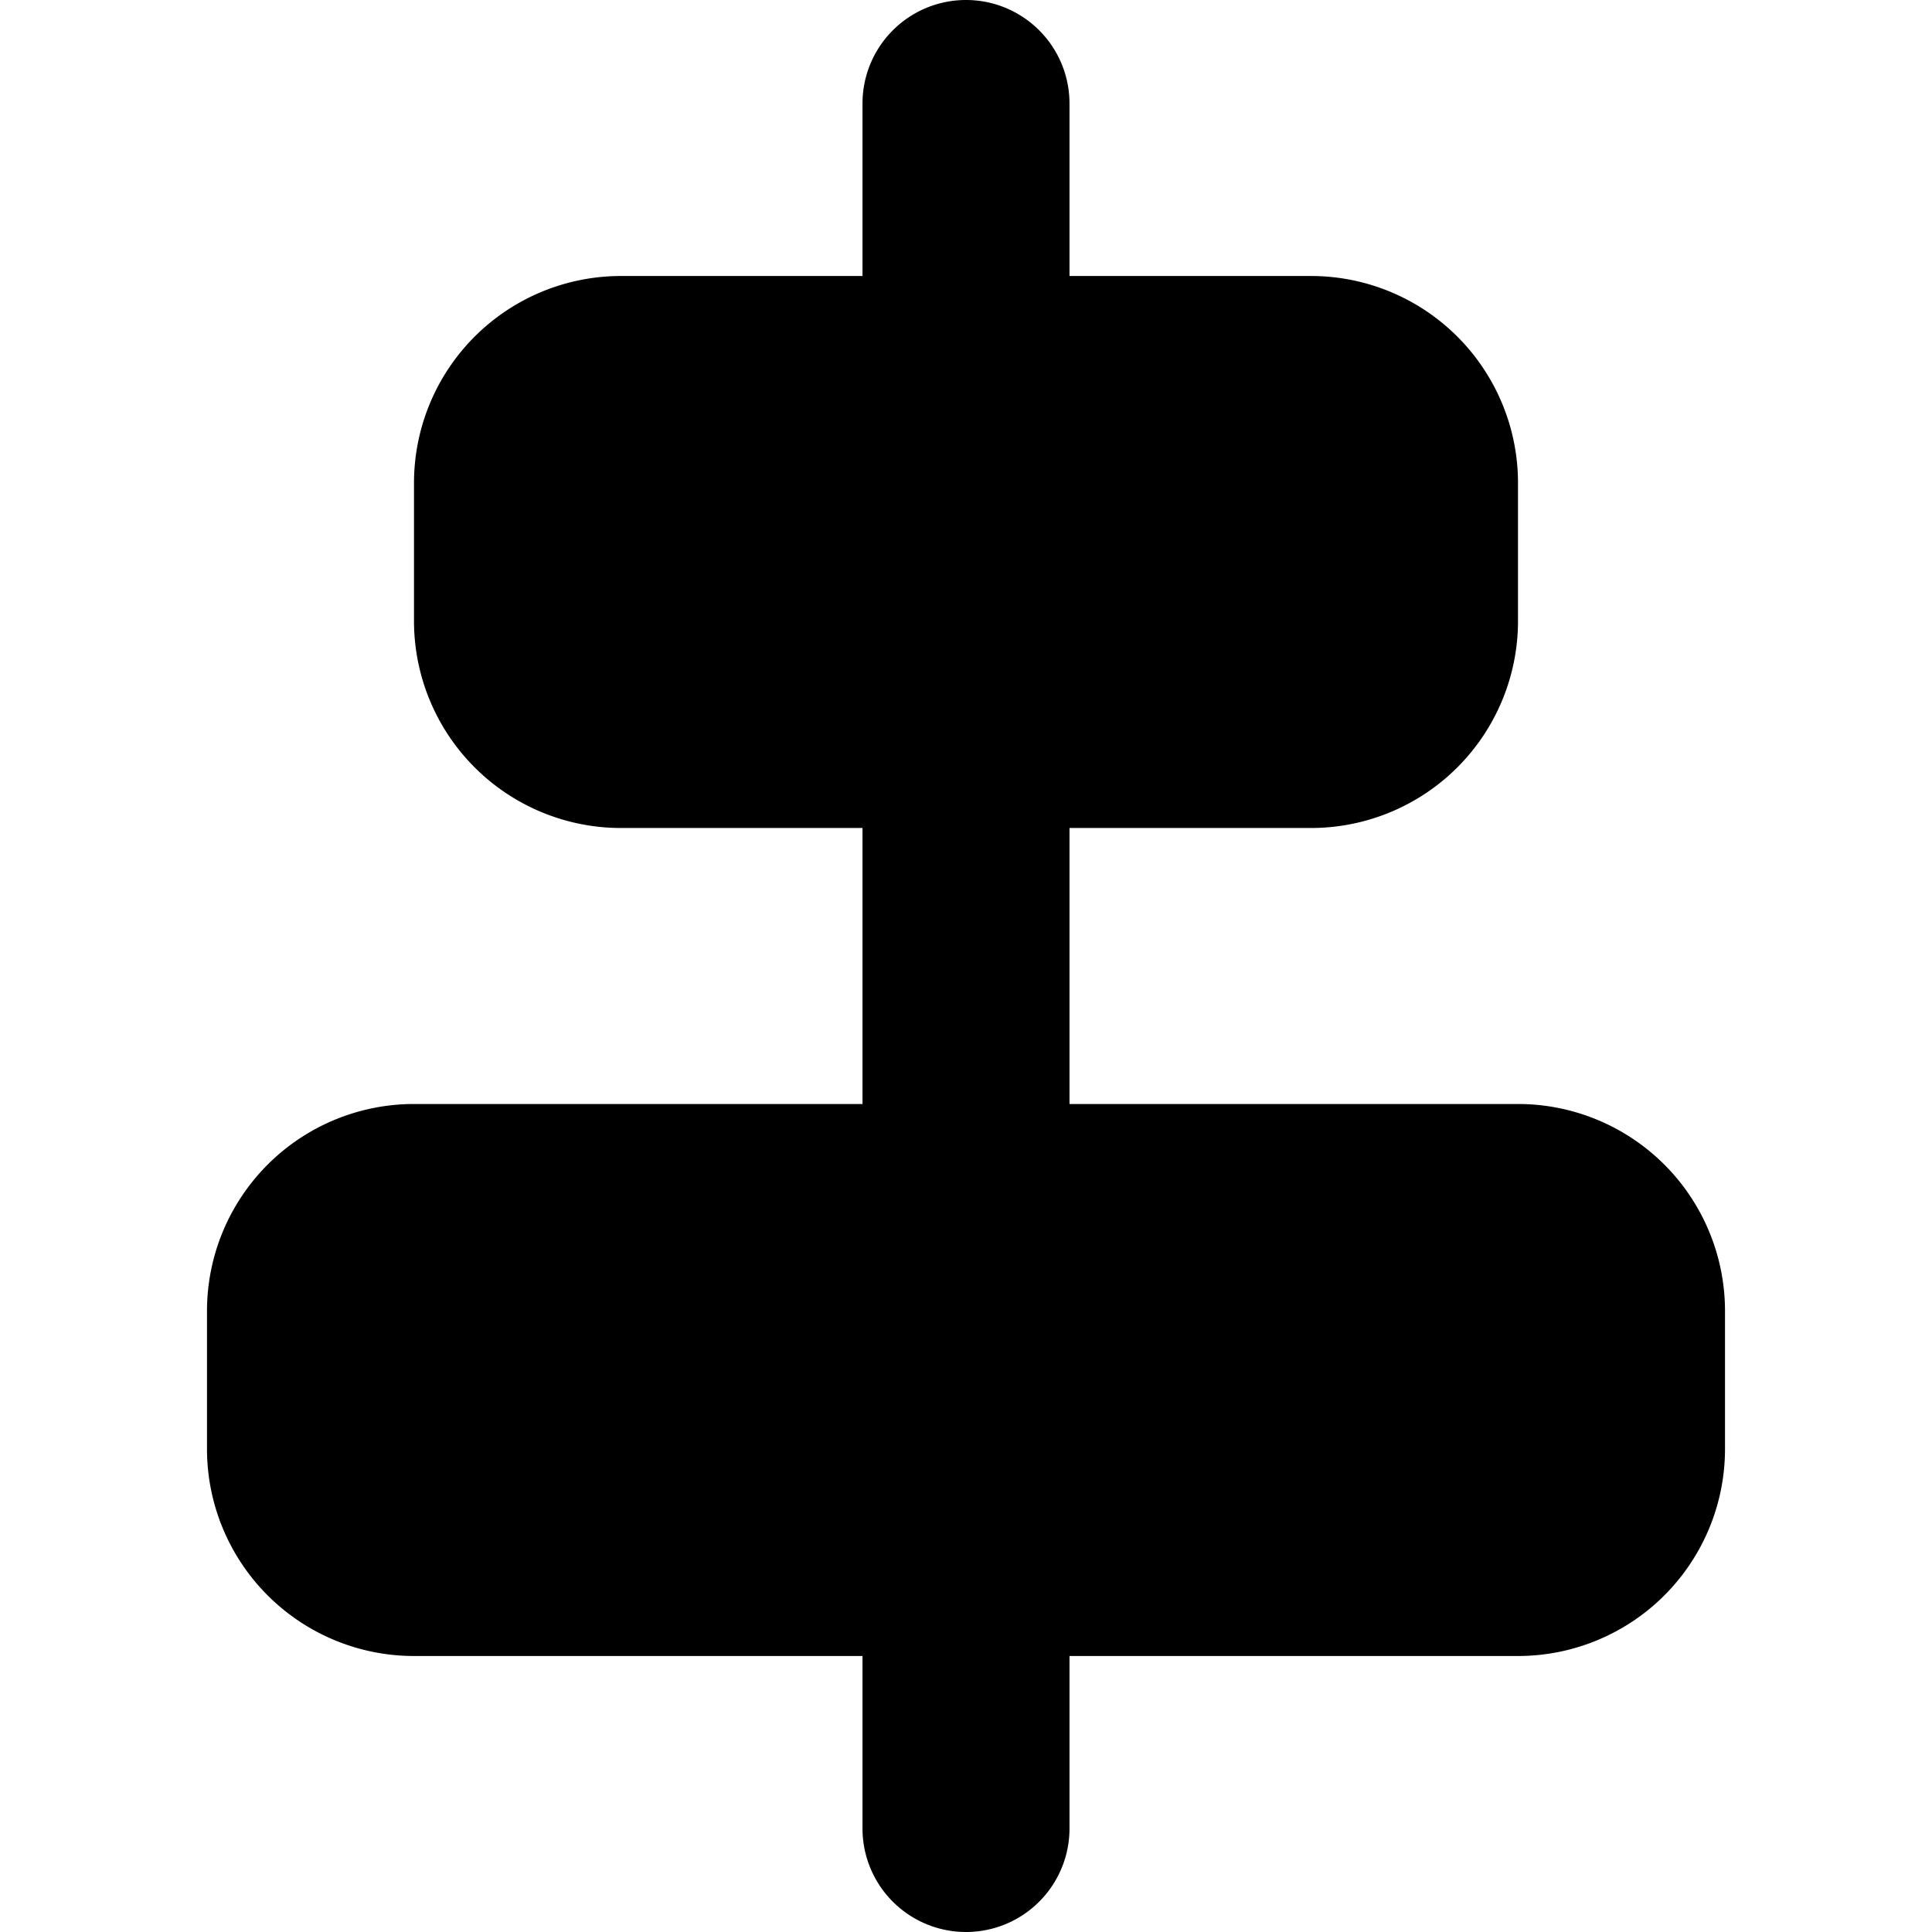 <svg xmlns="http://www.w3.org/2000/svg" viewBox="0 0 14 14">
  <path d="M11,8H7.75V6H9.5A1.5,1.5,0,0,0,11,4.5v-1A1.5,1.5,0,0,0,9.5,2H7.75V.75a.75.75,0,0,0-1.5,0V2H4.5A1.5,1.5,0,0,0,3,3.5v1A1.5,1.5,0,0,0,4.5,6H6.25V8H3A1.5,1.5,0,0,0,1.5,9.5v1A1.5,1.5,0,0,0,3,12H6.25v1.25a.75.75,0,0,0,1.5,0V12H11a1.5,1.5,0,0,0,1.5-1.5v-1A1.5,1.5,0,0,0,11,8Z" style="fill: #000001"/>
</svg>
